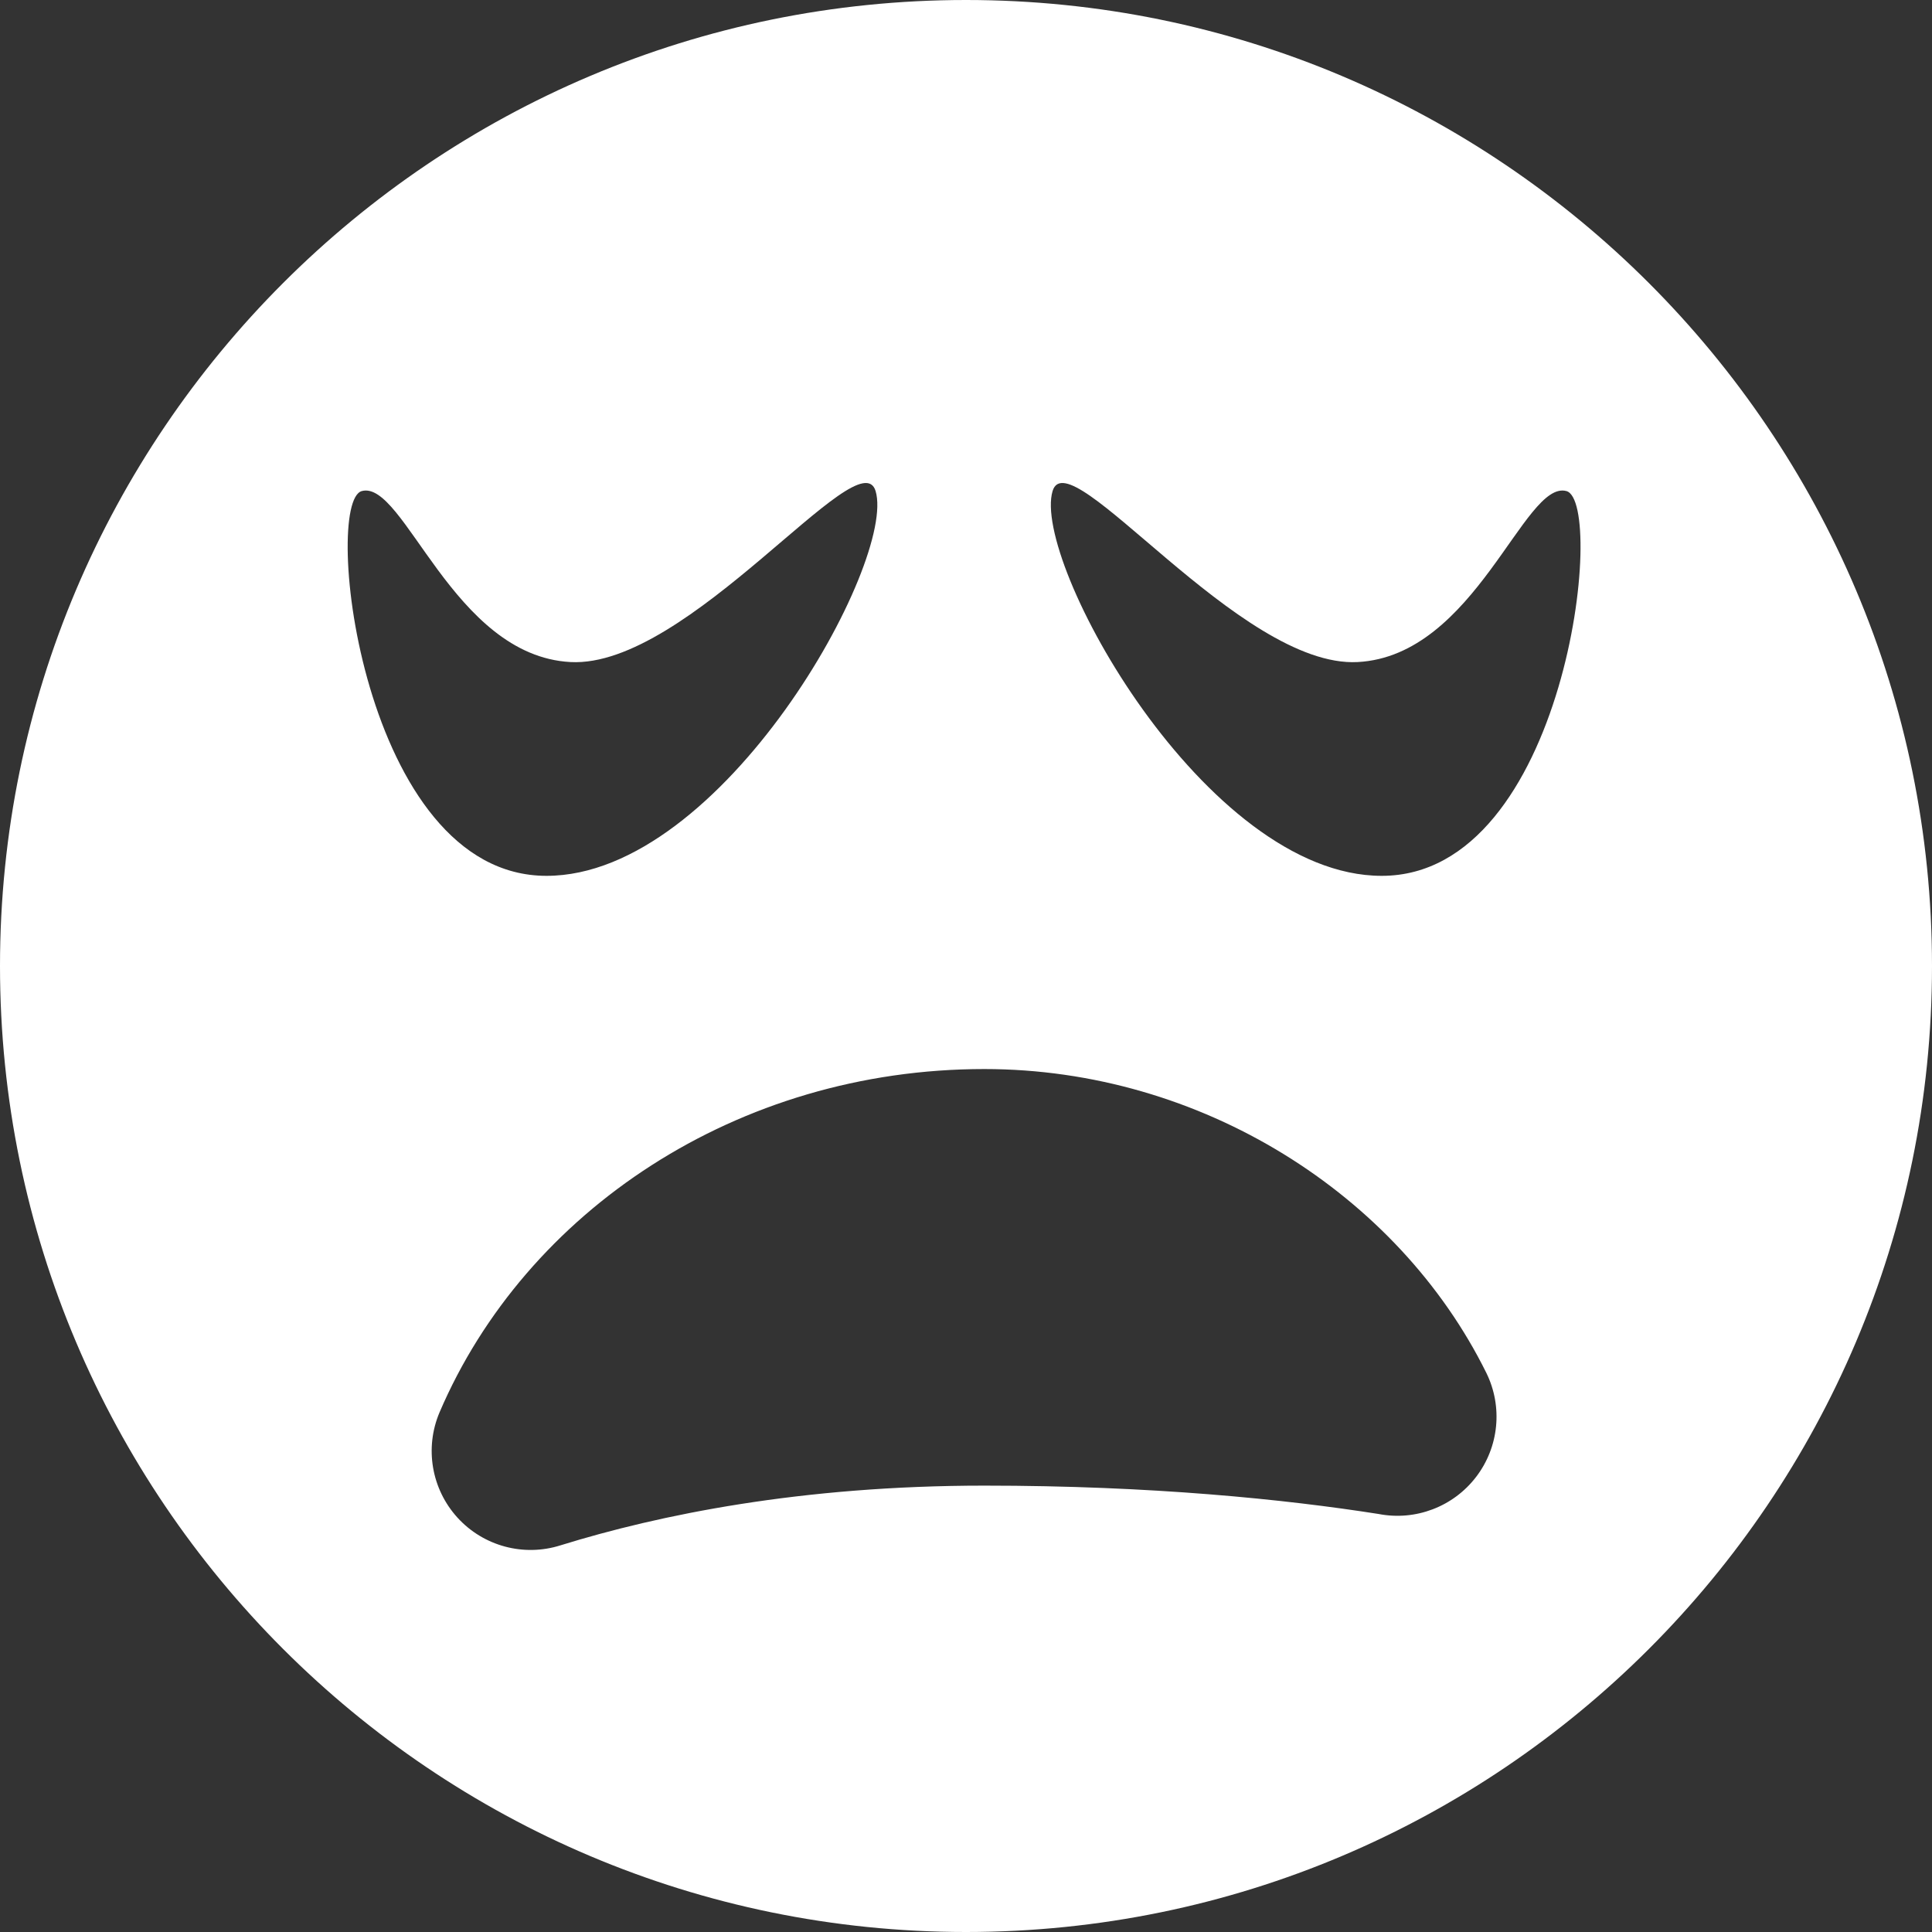 <?xml version="1.0" encoding="UTF-8" standalone="no"?><!DOCTYPE svg PUBLIC "-//W3C//DTD SVG 1.1//EN" "http://www.w3.org/Graphics/SVG/1.1/DTD/svg11.dtd"><svg width="100%" height="100%" viewBox="0 0 72 72" version="1.1" xmlns="http://www.w3.org/2000/svg" xmlns:xlink="http://www.w3.org/1999/xlink" xml:space="preserve" xmlns:serif="http://www.serif.com/" style="fill-rule:evenodd;clip-rule:evenodd;stroke-linejoin:round;stroke-miterlimit:2;"><rect x="0" y="0" width="72" height="72" fill="#333333" stroke="none"/><g><path d="M36,0c19.869,0 36,16.131 36,36c0,19.869 -16.131,36 -36,36c-19.869,0 -36,-16.131 -36,-36c0,-19.869 16.131,-36 36,-36Zm0.683,55.365c-6.829,0 -12.124,1.088 -15.791,2.224c-1.372,0.436 -2.873,0.034 -3.843,-1.031c-0.97,-1.065 -1.231,-2.597 -0.669,-3.923c3.207,-7.494 11.093,-12.795 20.303,-12.795c8.081,0 15.422,4.673 18.71,11.327c0.618,1.258 0.47,2.758 -0.381,3.871c-0.851,1.114 -2.259,1.65 -3.635,1.384c-3.479,-0.547 -8.452,-1.057 -14.694,-1.057Zm-4.052,-37.065c0.786,2.615 -5.681,14.34 -12.265,14.34c-6.881,0 -8.377,-13.942 -6.881,-14.34c1.58,-0.421 3.385,6.141 7.778,6.373c4.393,0.232 10.77,-8.365 11.368,-6.373Zm6.596,0c-0.786,2.615 5.681,14.34 12.266,14.34c6.881,0 8.376,-13.942 6.881,-14.34c-1.58,-0.421 -3.385,6.141 -7.779,6.373c-4.393,0.232 -10.77,-8.365 -11.368,-6.373Z" style="fill:#fff;"/></g></svg>